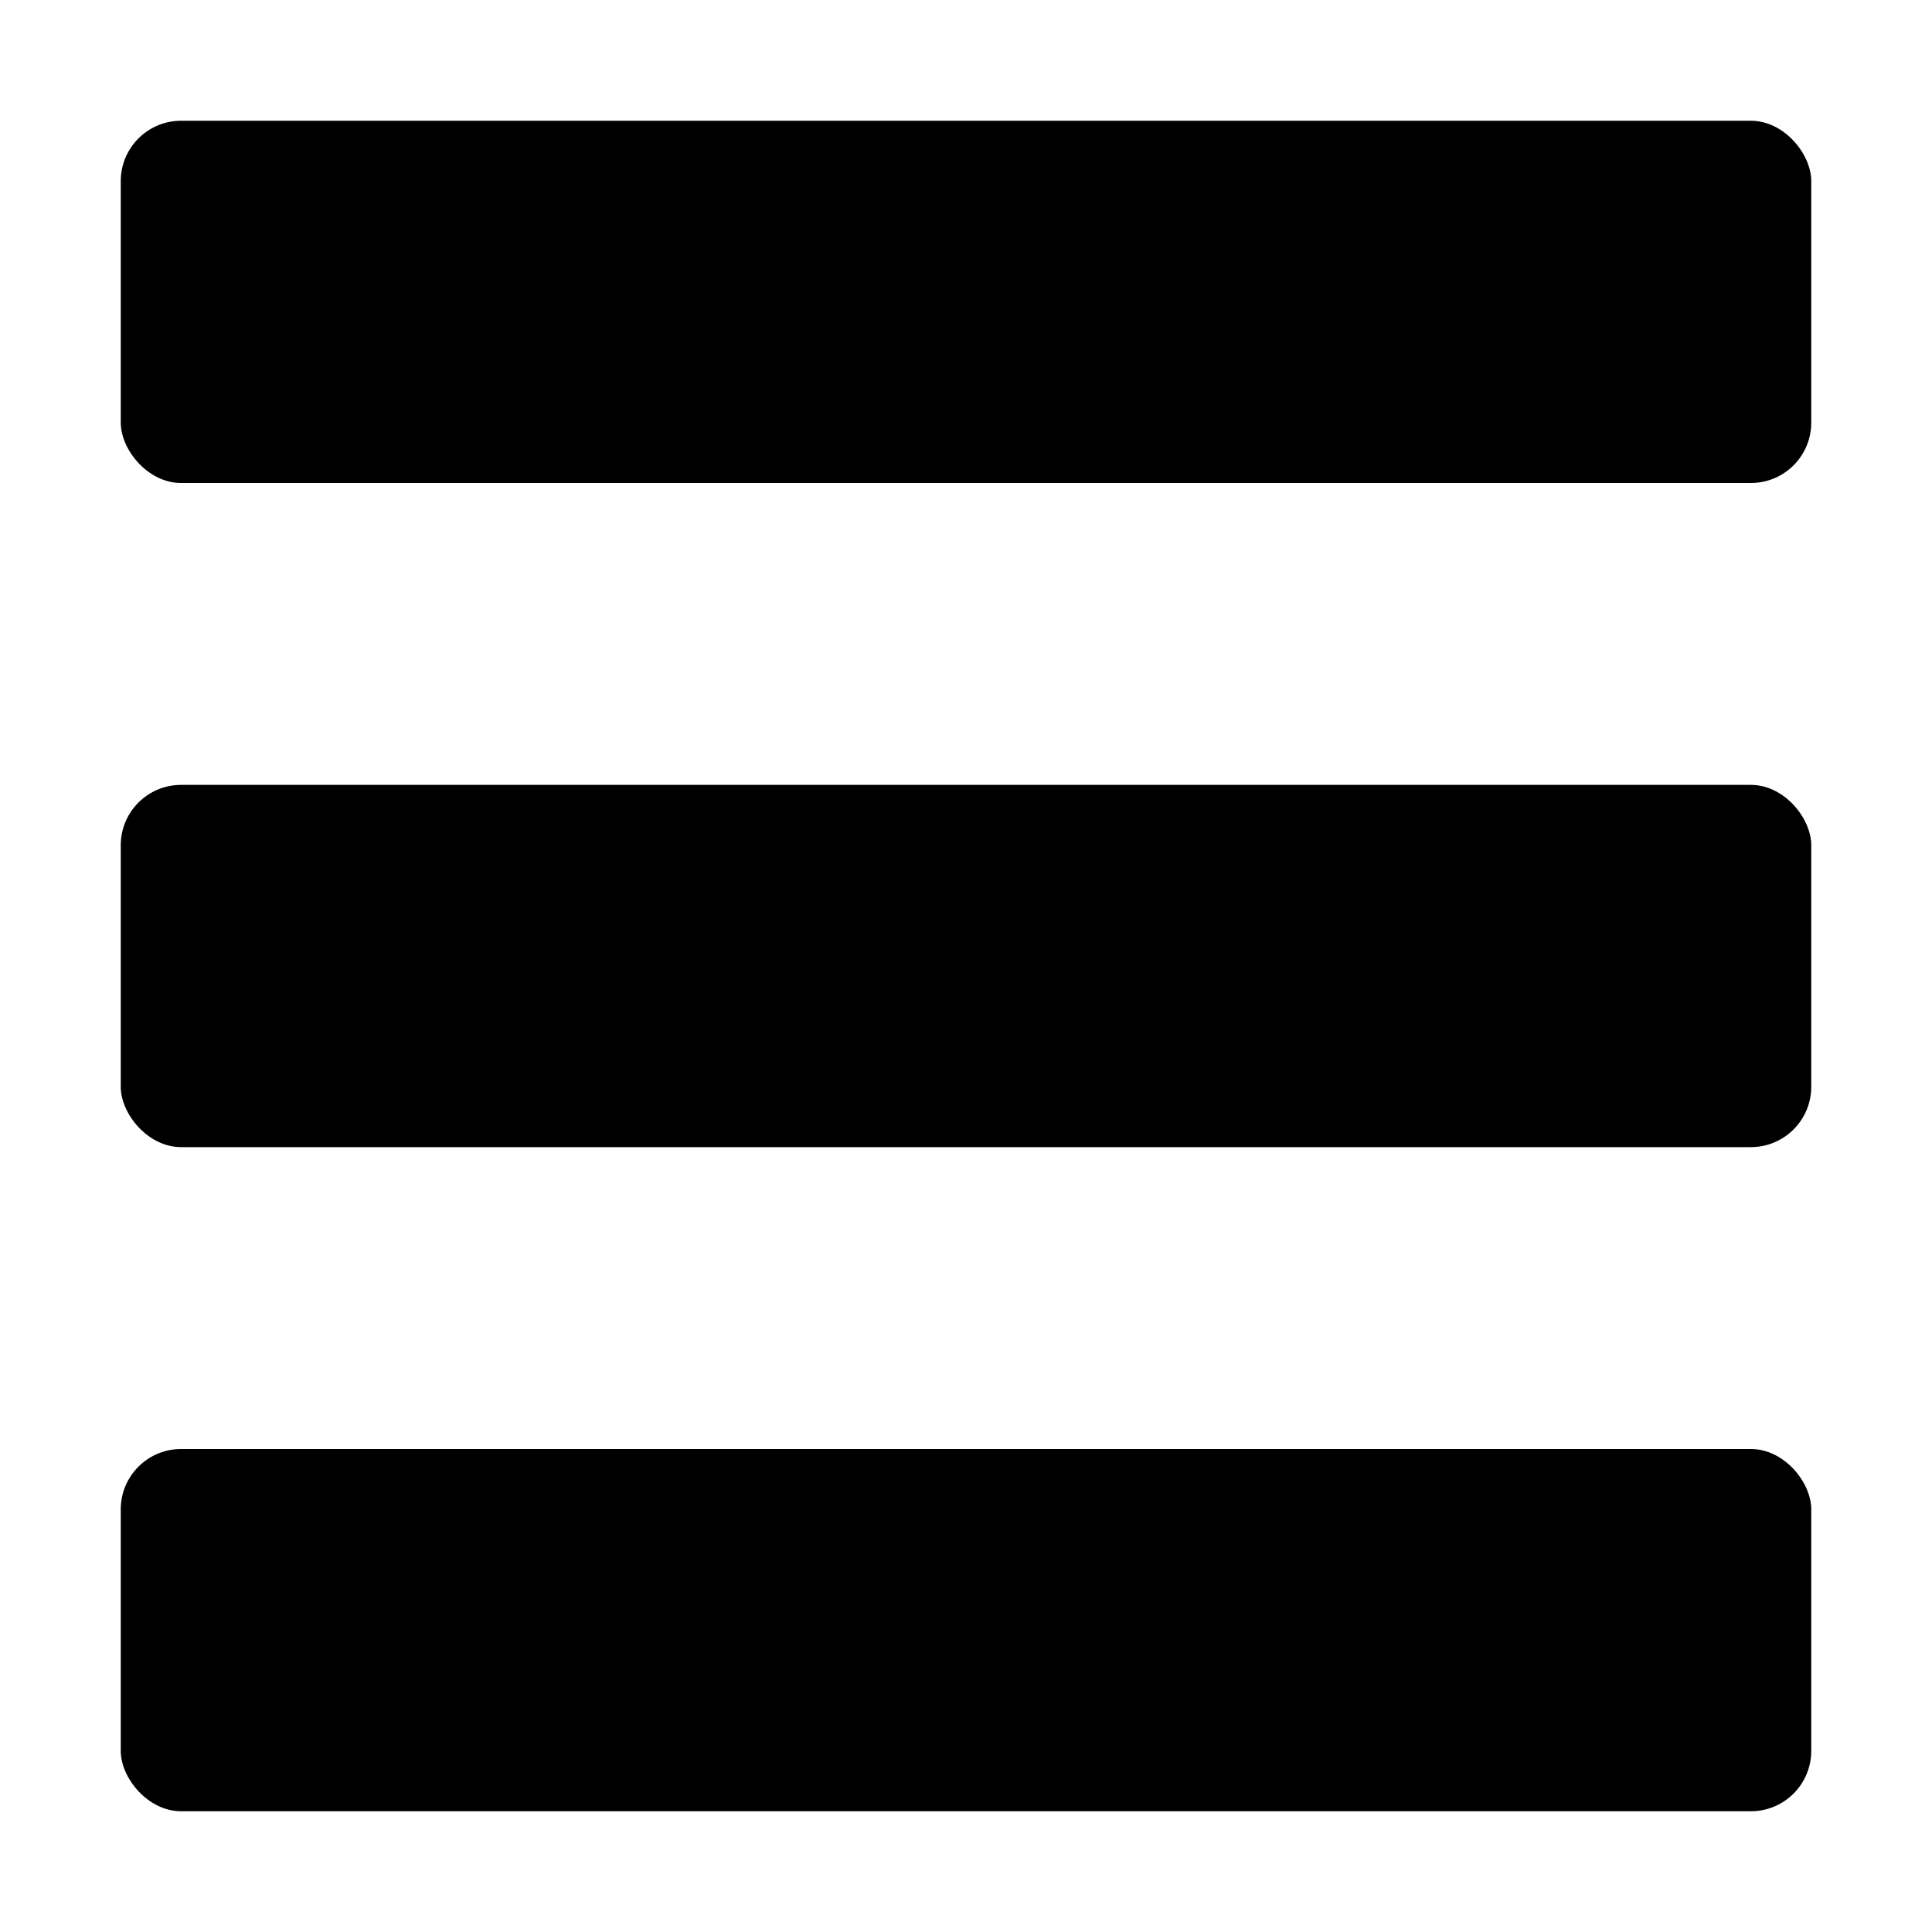 <svg width="16" height="16" viewBox="0 0 16 16" xmlns="http://www.w3.org/2000/svg">
	<rect width="14" height="3" x="1" y="1" rx="0.5" ry="0.5" />
	<rect width="14" height="3" x="1" y="6.5" rx="0.5" ry="0.5" />
	<rect width="14" height="3" x="1" y="12" rx="0.5" ry="0.5" />
</svg>
